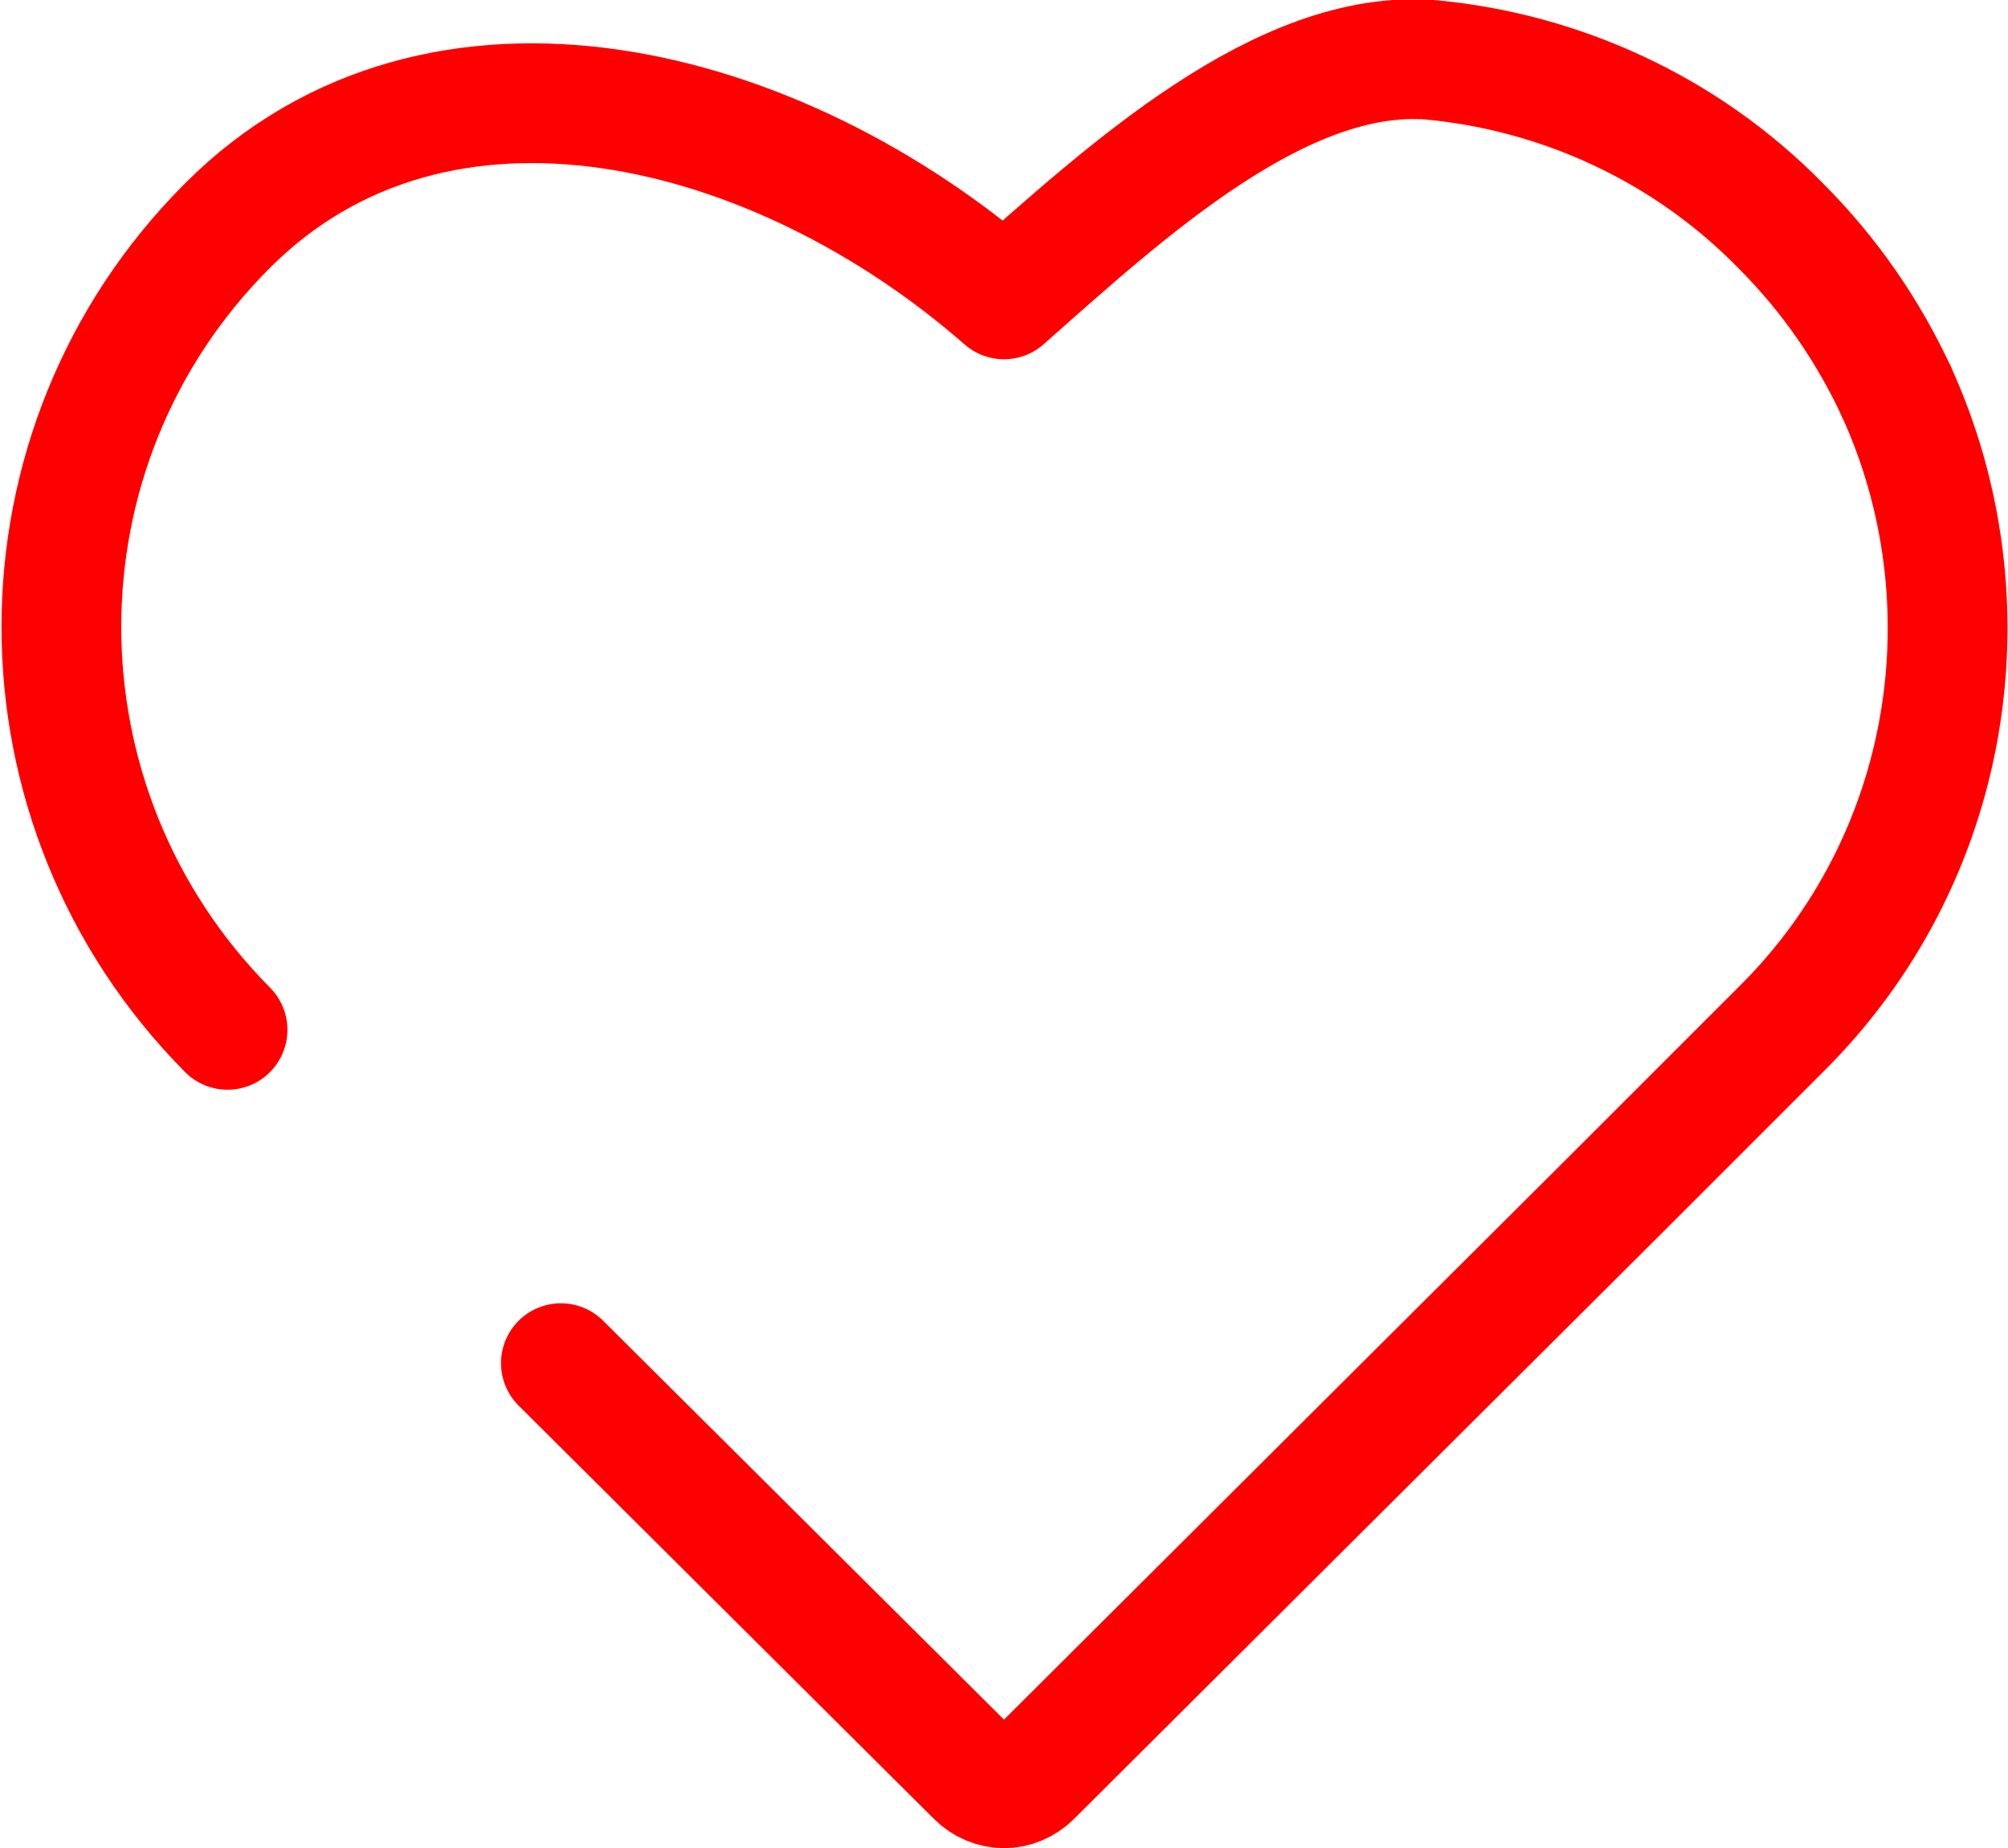 <svg id="Layer_1" xmlns="http://www.w3.org/2000/svg" viewBox="0 0 100.6 92.6"><style>.st0{fill:none;stroke:#fe0000;stroke-width:6;stroke-linecap:round;stroke-linejoin:round;stroke-miterlimit:10}</style><path class="st0" d="M95 19.6c-1.4-3-3.3-5.8-5.8-8.3C84.4 6.4 78.1 3.6 71.7 3c-7.5-.6-15.3 6.6-21.4 12C39 5.1 22 .7 11.4 11.3.3 22.4.3 40.4 11.4 51.6"/><path class="st0" d="M28.1 68.3L48.9 89c.8.8 2 .8 2.8 0l29.4-29.3 8.1-8.1c8.7-8.6 10.6-21.5 5.8-32"/></svg>